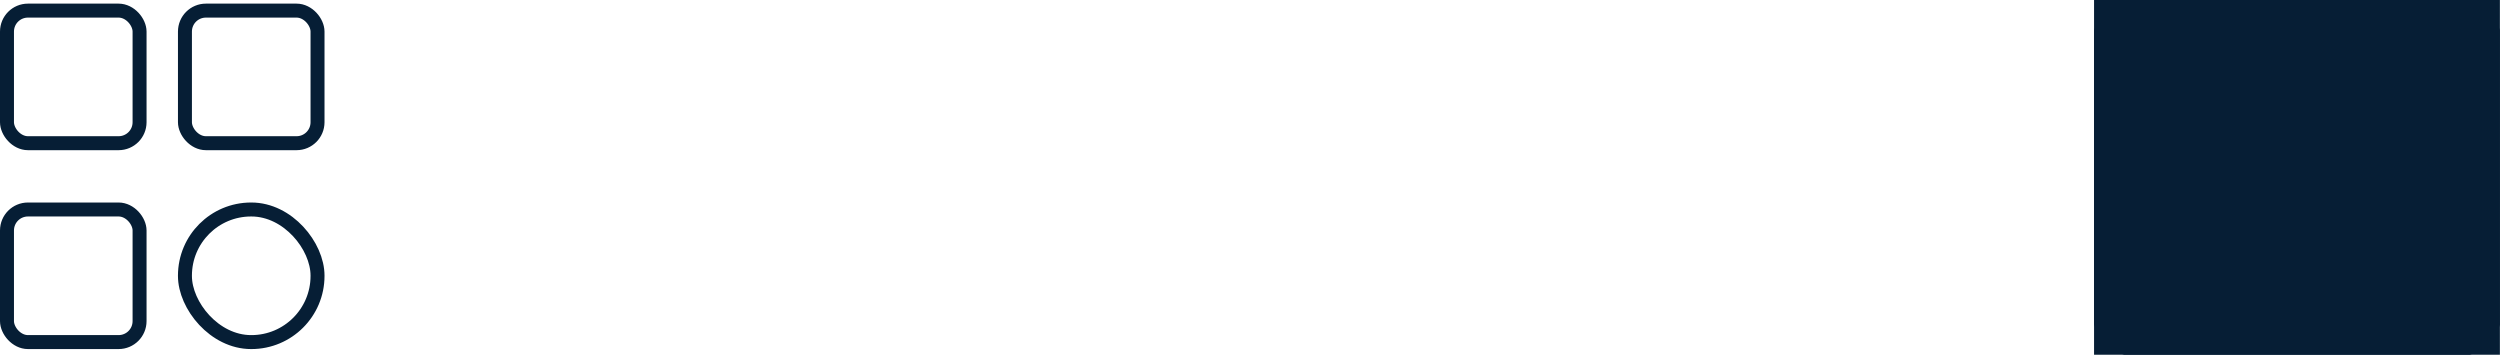 <svg width="179" height="26" viewBox="0 0 179 26" fill="none" xmlns="http://www.w3.org/2000/svg">
<rect x="0.5" y="0.76" width="9.493" height="9.493" rx="1.5" stroke="#061E35"/>
<rect x="0.5" y="15" width="9.493" height="9.493" rx="1.5" stroke="#061E35"/>
<rect x="13.242" y="0.76" width="9.493" height="9.493" rx="1.5" stroke="#061E35"/>
<rect x="13.242" y="15" width="9.493" height="9.493" rx="4.735" stroke="#061E35"/>
<g clip-path="url(#clip0_489_382)">
<rect width="29" height="25.349" transform="translate(149.934) scale(1.002)" fill="#061E35"/>
<path d="M175.572 0.275H153.362C151.62 0.275 150.209 1.687 150.209 3.428V21.979C150.209 23.72 151.62 25.132 153.362 25.132H175.572C177.313 25.132 178.725 23.72 178.725 21.979V3.428C178.725 1.687 177.313 0.275 175.572 0.275Z" stroke="#061E35" stroke-miterlimit="10"/>
<path d="M157.588 9.355C158.597 9.355 159.415 8.537 159.415 7.528C159.415 6.519 158.597 5.701 157.588 5.701C156.579 5.701 155.761 6.519 155.761 7.528C155.761 8.537 156.579 9.355 157.588 9.355Z" stroke="#061E35" stroke-miterlimit="10"/>
<path d="M171.346 9.355C172.355 9.355 173.173 8.537 173.173 7.528C173.173 6.519 172.355 5.701 171.346 5.701C170.337 5.701 169.519 6.519 169.519 7.528C169.519 8.537 170.337 9.355 171.346 9.355Z" stroke="#061E35" stroke-miterlimit="10"/>
<path d="M172.039 17.56H156.895C156.269 17.56 155.761 18.067 155.761 18.694V18.699C155.761 19.325 156.269 19.833 156.895 19.833H172.039C172.665 19.833 173.173 19.325 173.173 18.699V18.694C173.173 18.067 172.665 17.56 172.039 17.56Z" stroke="#061E35" stroke-miterlimit="10"/>
</g>
<defs>
<clipPath id="clip0_489_382">
<rect width="29" height="25.349" fill="white" transform="translate(149.934) scale(1.002)"/>
</clipPath>
</defs>
</svg>
